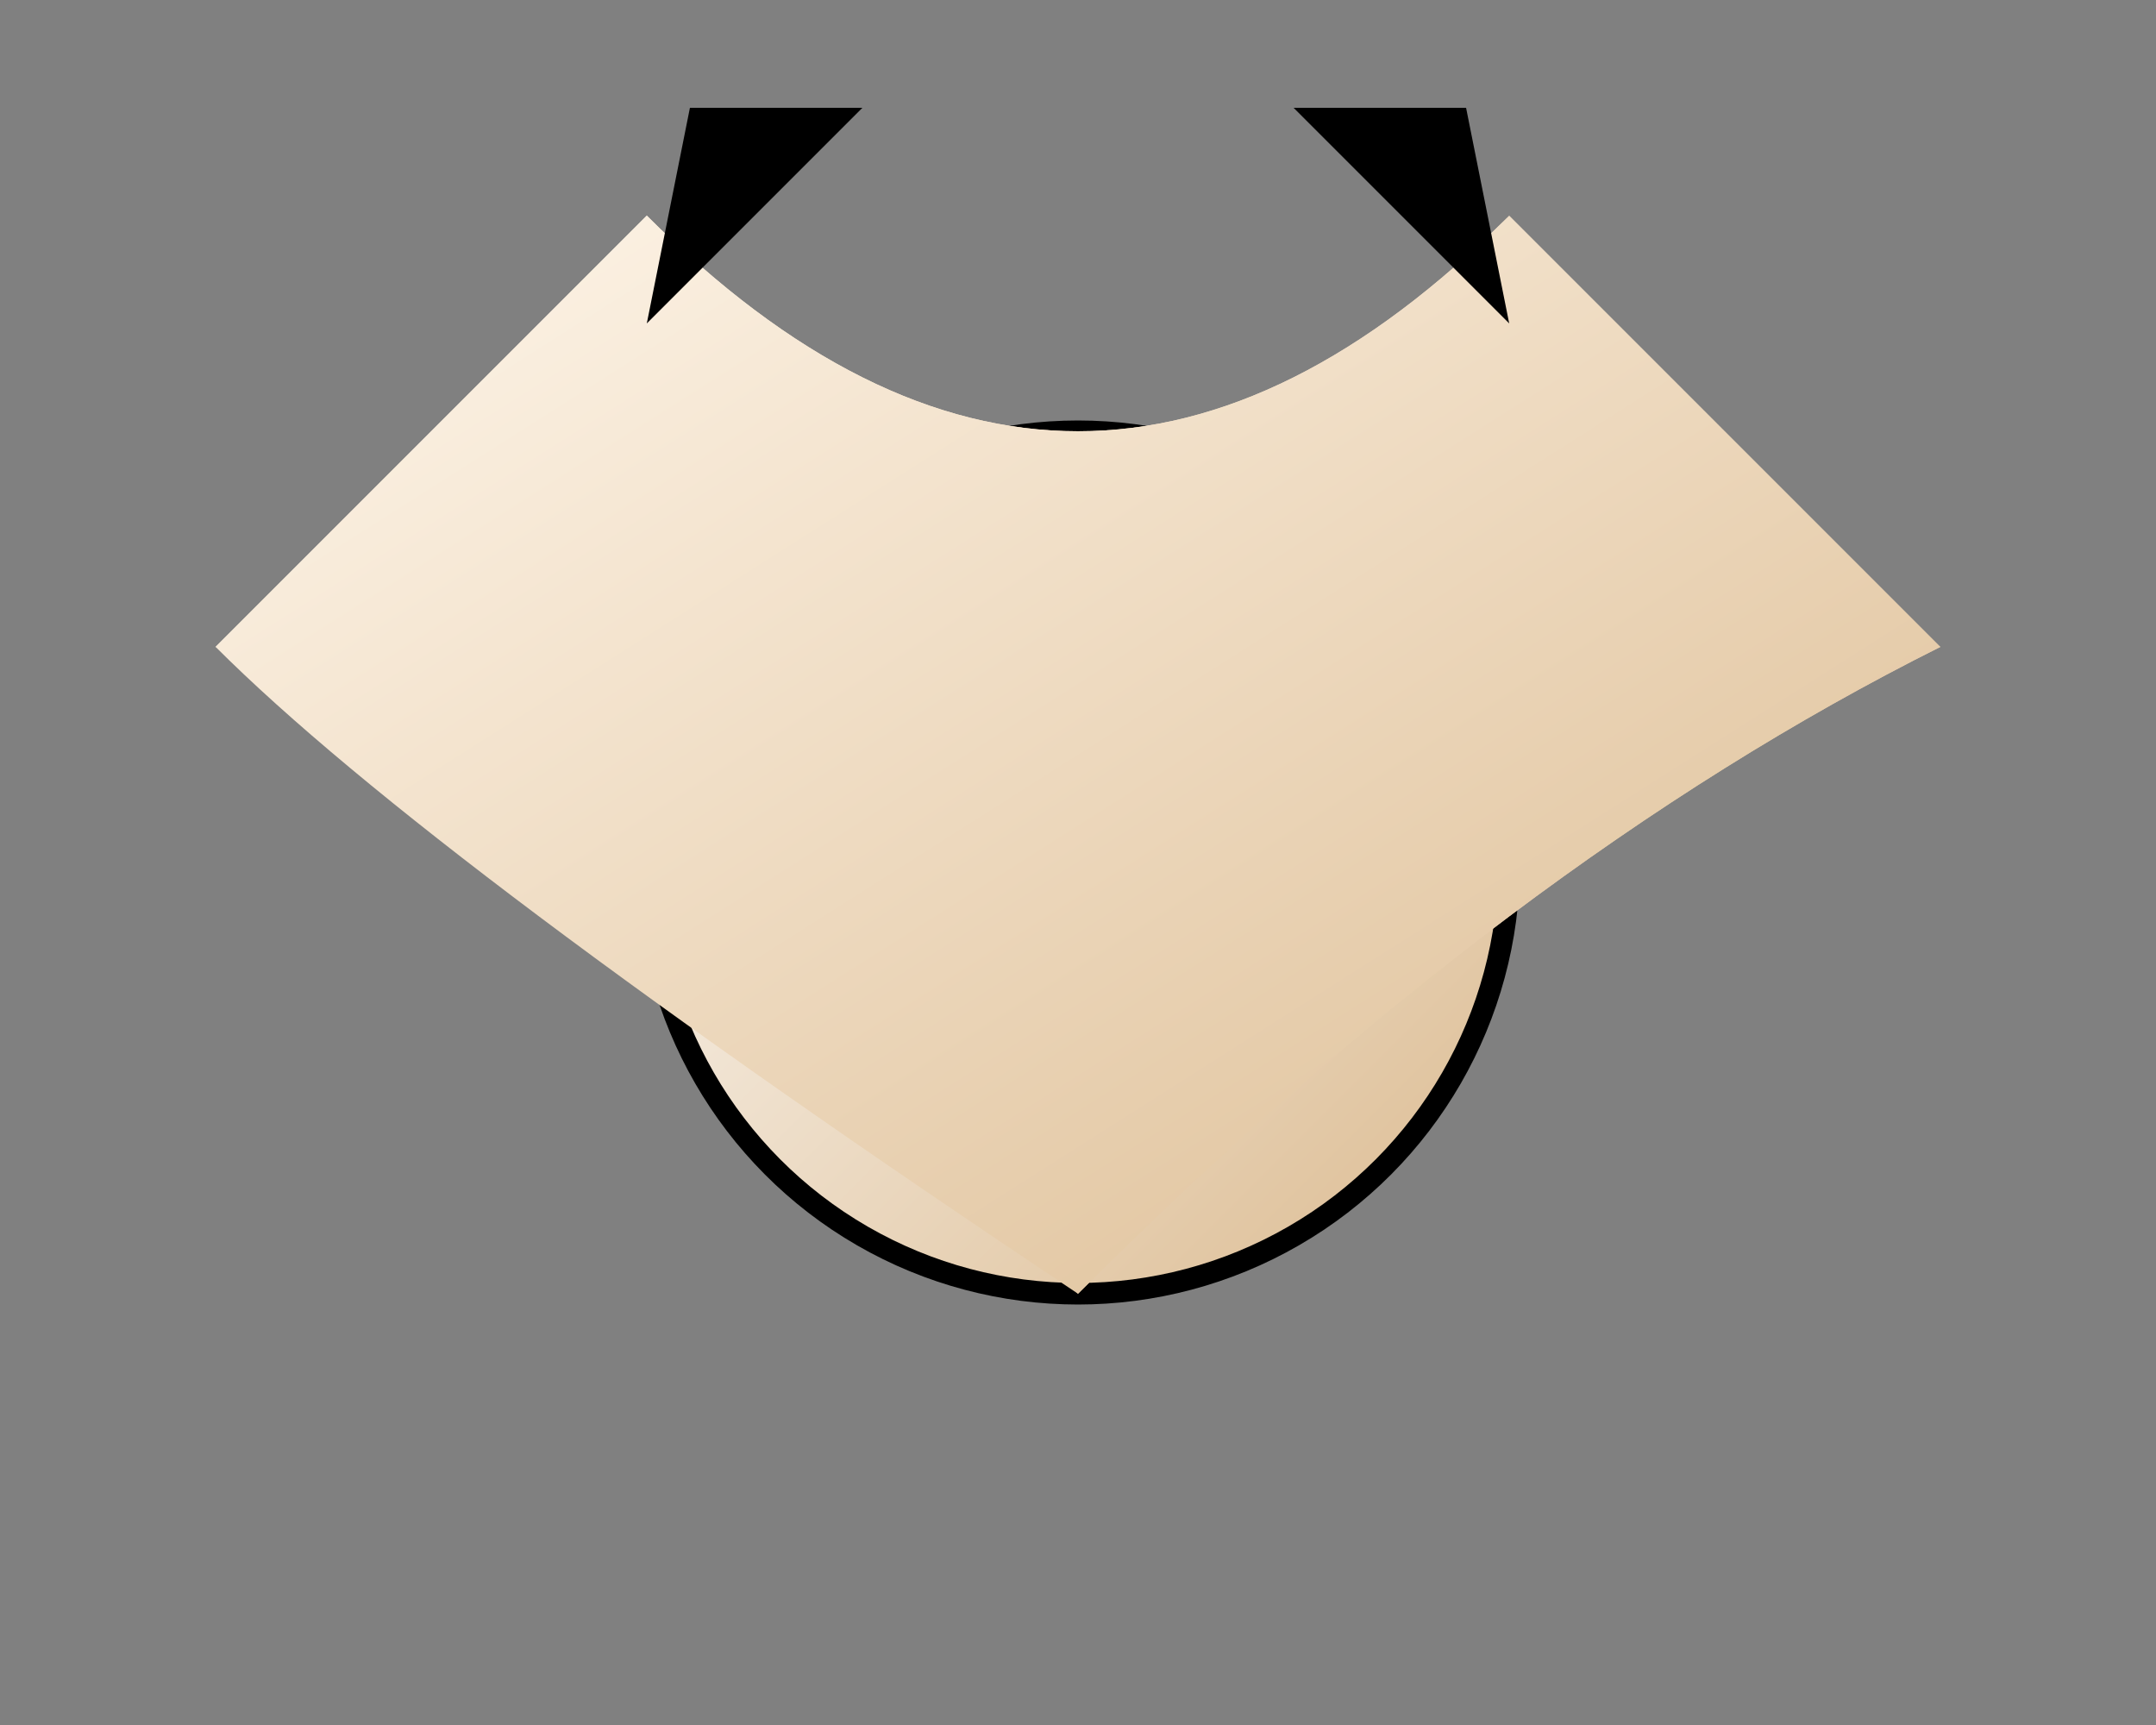 <svg width="100" height="80" viewBox="0 0 100 80" xmlns="http://www.w3.org/2000/svg">
  <rect x="0" y="0" width="100" height="80" fill="#808080" stroke="none"/>
  <!-- Body -->
  <circle cx="50" cy="40" r="20" fill="url(#butterfly-body-gradient)" stroke="black"/>

  <!-- Left Wing -->
  <path d="M30,10 Q50,30 70,10 Q60,20 90,30 Q70,40 50,60 Q30,40 10,30"
        fill="url(#butterfly-wing-gradient)"/>

  <!-- Right Wing -->
  <path d="M70,10 Q50,30 30,10 Q20,20 10,30 Q20,40 50,60 Q70,40 90,30"
        fill="url(#butterfly-wing-gradient)"/>

  <!-- Antennae -->
  <polygon points="60,5 68,5 70,15" fill="black"/>
  <polygon points="40,5 32,5 30,15" fill="black"/>

  <!-- Gradients -->
  <defs>
    <linearGradient id="butterfly-body-gradient" x1="0%" y1="0%" x2="100%" y2="100%">
      <stop offset="0%" style="stop-color:rgb(255,255,255);stop-opacity:1"/>
      <stop offset="100%" style="stop-color:rgb(219,186,143);stop-opacity:1"/>
    </linearGradient>
    <linearGradient id="butterfly-wing-gradient" x1="0%" y1="0%" x2="100%" y2="100%">
      <stop offset="0%" style="stop-color:rgb(255,247,236);stop-opacity:1"/>
      <stop offset="100%" style="stop-color:rgb(219,186,143);stop-opacity:1"/>
    </linearGradient>
  </defs>
</svg>